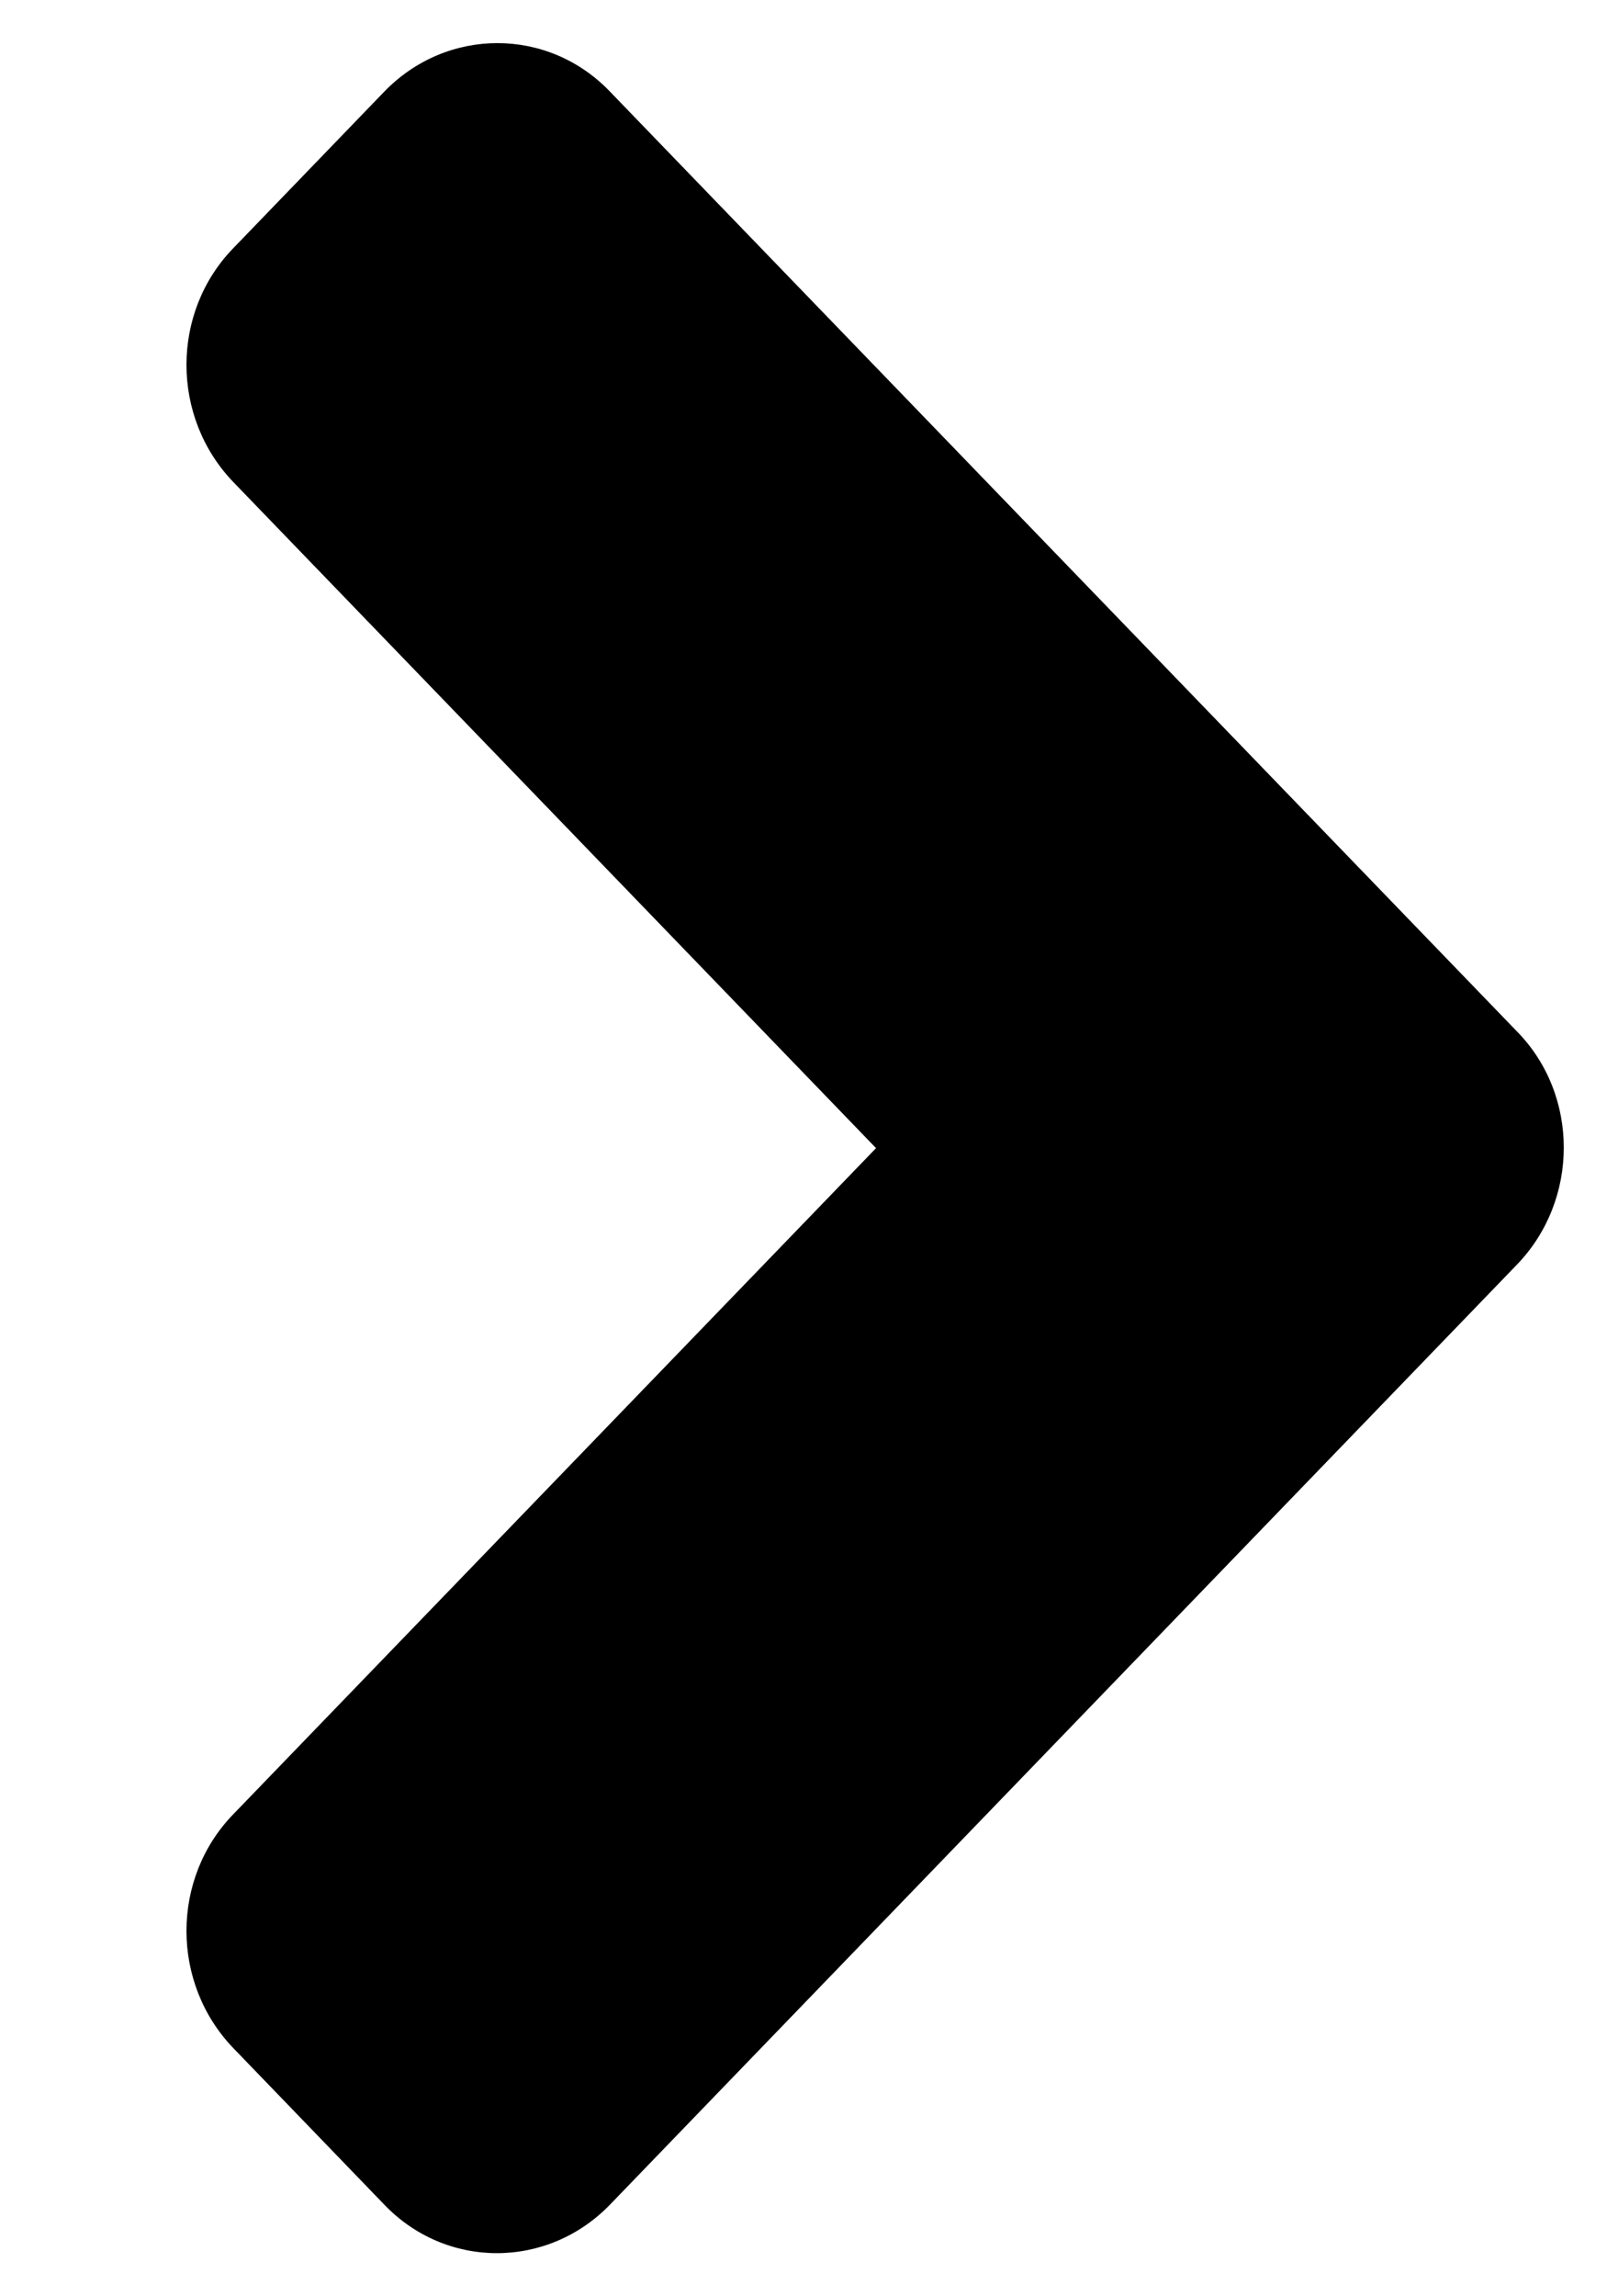 <svg width="7" height="10" viewBox="0 0 7 10" fill="none" xmlns="http://www.w3.org/2000/svg">
<path d="M6.607 5.508L2.658 9.6C2.385 9.883 1.943 9.883 1.673 9.6L1.017 8.92C0.744 8.637 0.744 8.18 1.017 7.9L3.816 5L1.017 2.1C0.744 1.817 0.744 1.36 1.017 1.08L1.673 0.4C1.946 0.117 2.388 0.117 2.658 0.4L6.607 4.491C6.88 4.768 6.88 5.226 6.607 5.508Z" fill="currentColor"/>
</svg>
